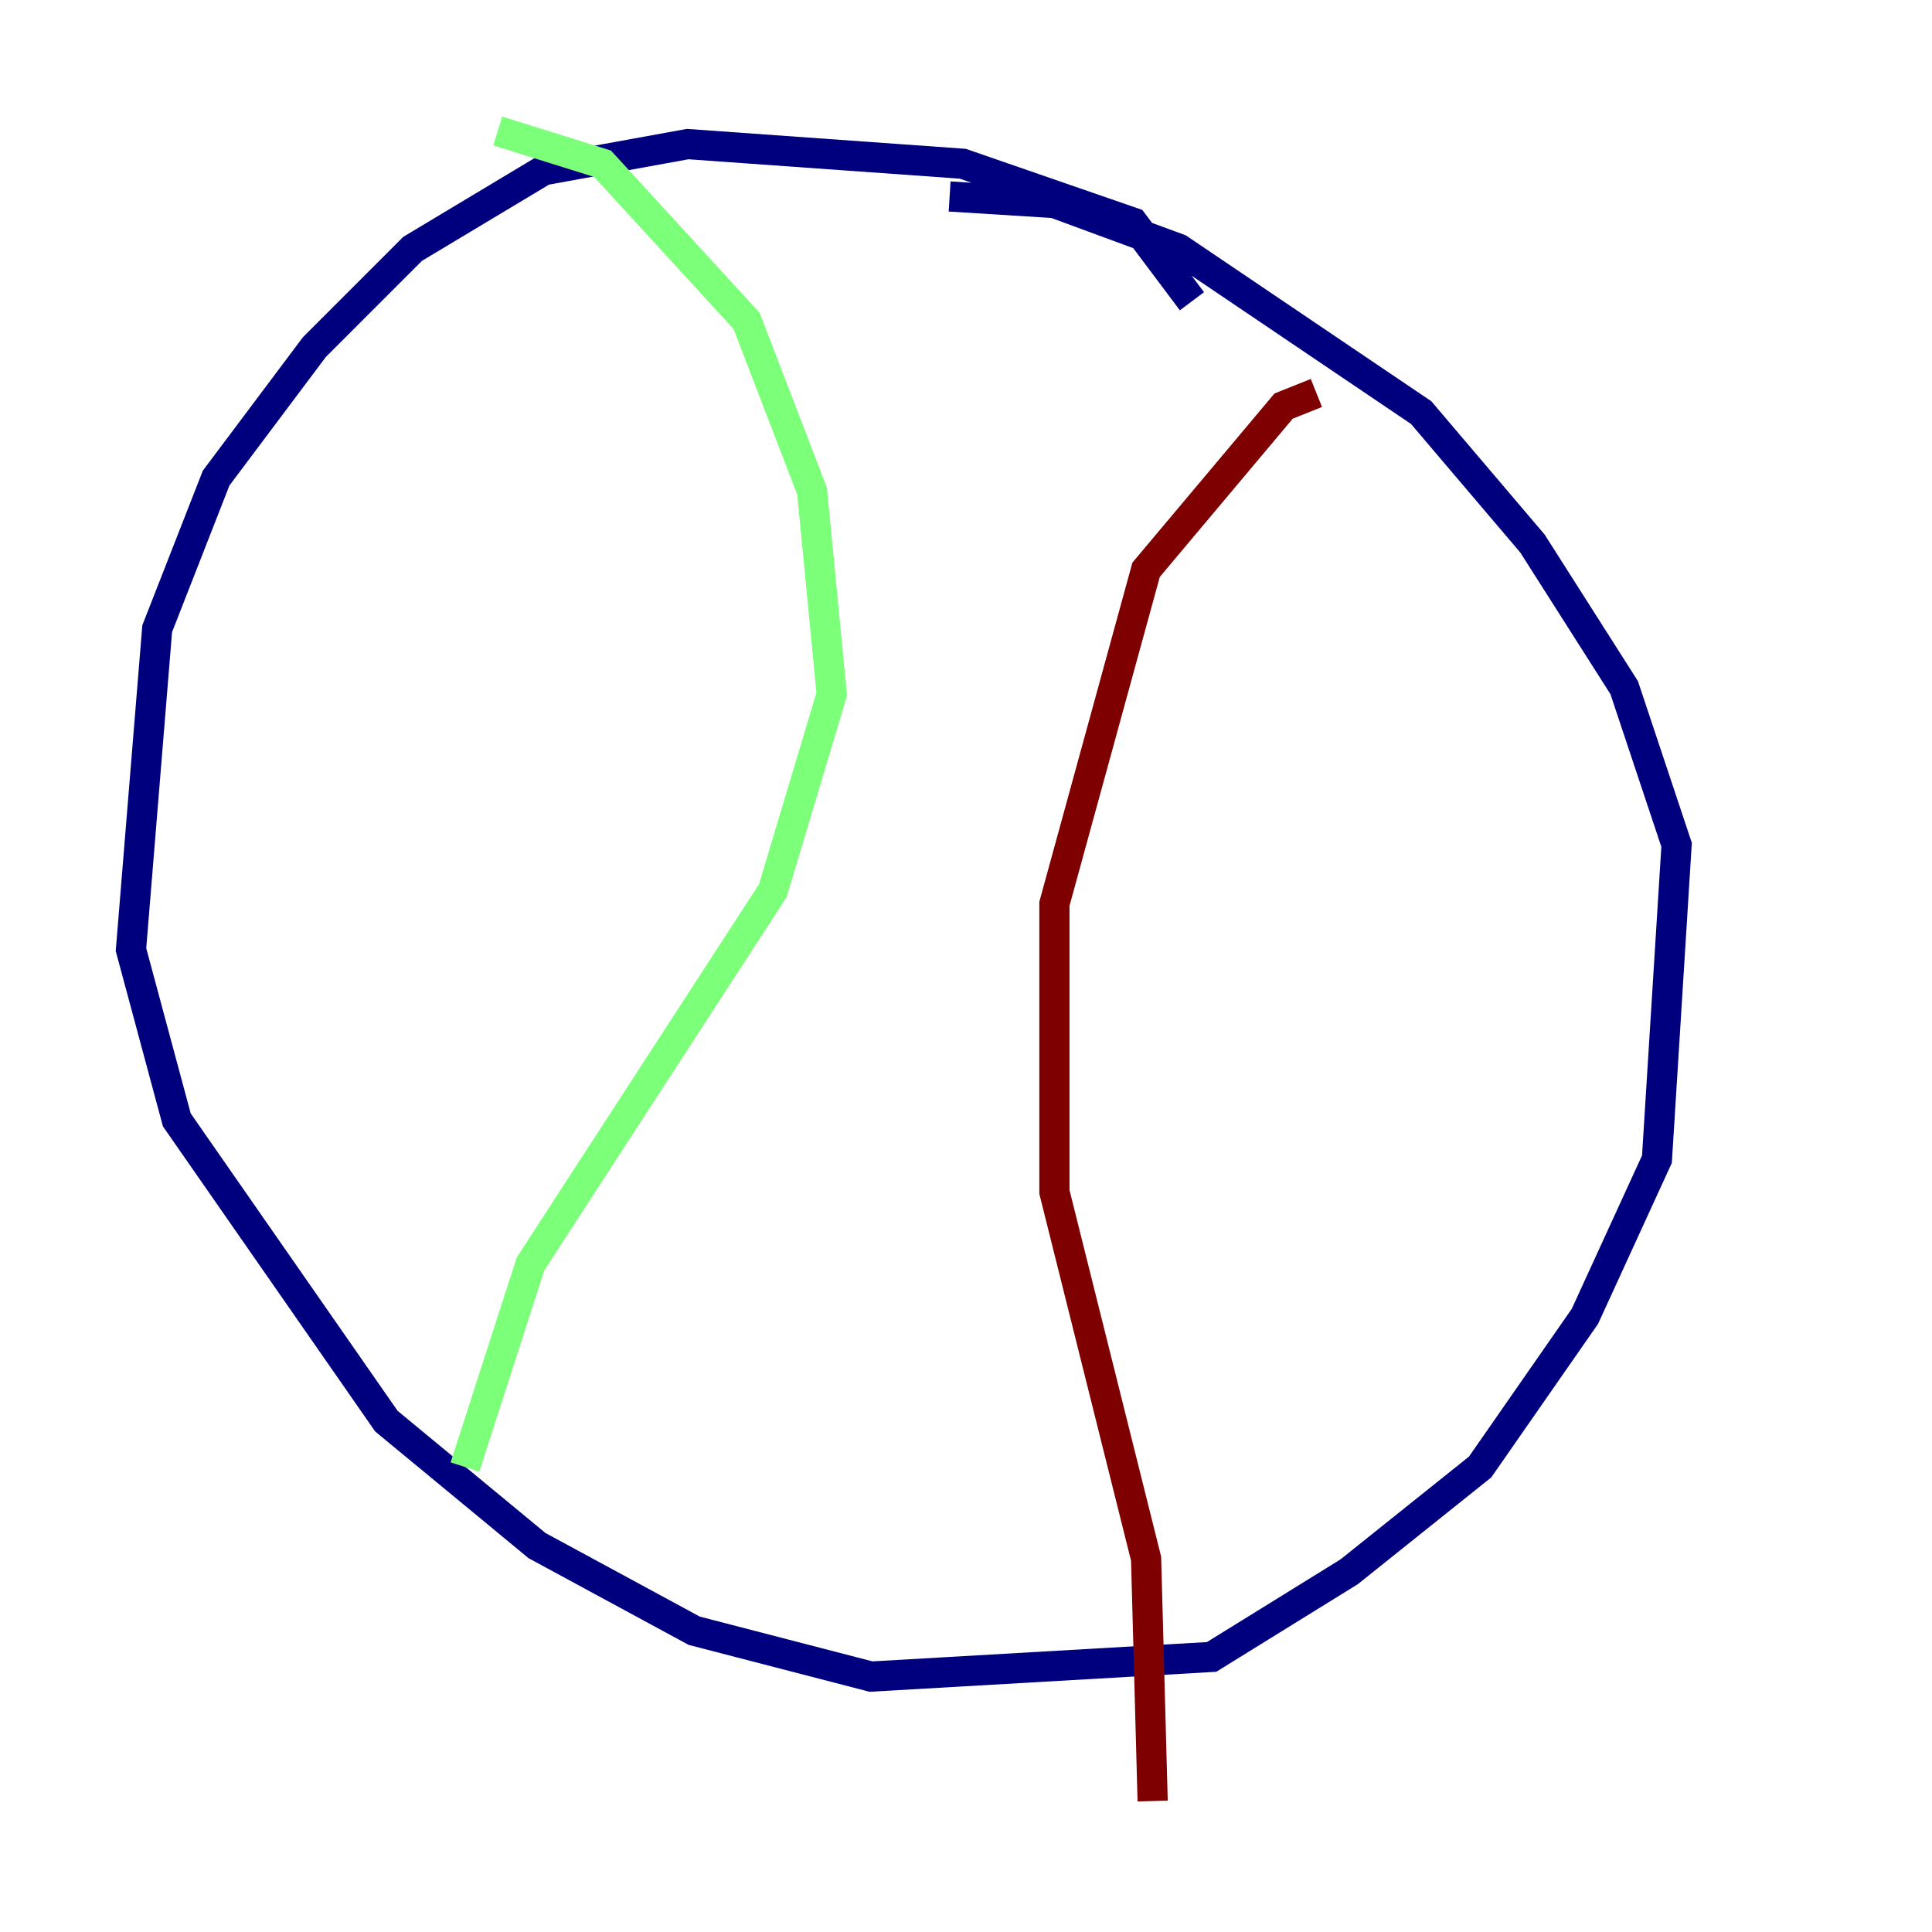 <?xml version="1.0" encoding="utf-8" ?>
<svg baseProfile="tiny" height="128" version="1.2" viewBox="0,0,128,128" width="128" xmlns="http://www.w3.org/2000/svg" xmlns:ev="http://www.w3.org/2001/xml-events" xmlns:xlink="http://www.w3.org/1999/xlink"><defs /><polyline fill="none" points="78.969,19.959 75.064,14.752 63.783,10.848 45.559,9.546 36.014,11.281 27.336,16.488 20.827,22.997 14.319,31.675 10.414,41.654 8.678,62.915 11.715,74.197 25.6,94.156 35.58,102.4 45.993,108.041 57.709,111.078 80.271,109.776 89.383,104.136 98.061,97.193 105.003,87.214 109.776,76.8 111.078,55.973 107.607,45.559 101.532,36.014 94.156,27.336 78.102,16.488 69.858,13.451 62.915,13.017" stroke="#00007f" stroke-width="2" /><polyline fill="none" points="32.976,8.678 39.919,10.848 49.464,21.261 53.803,32.542 55.105,45.993 51.2,59.01 35.146,83.742 30.807,97.193" stroke="#7cff79" stroke-width="2" /><polyline fill="none" points="87.214,26.034 85.044,26.902 75.932,37.749 69.858,59.878 69.858,78.969 75.932,103.268 76.366,119.322" stroke="#7f0000" stroke-width="2" /></svg>